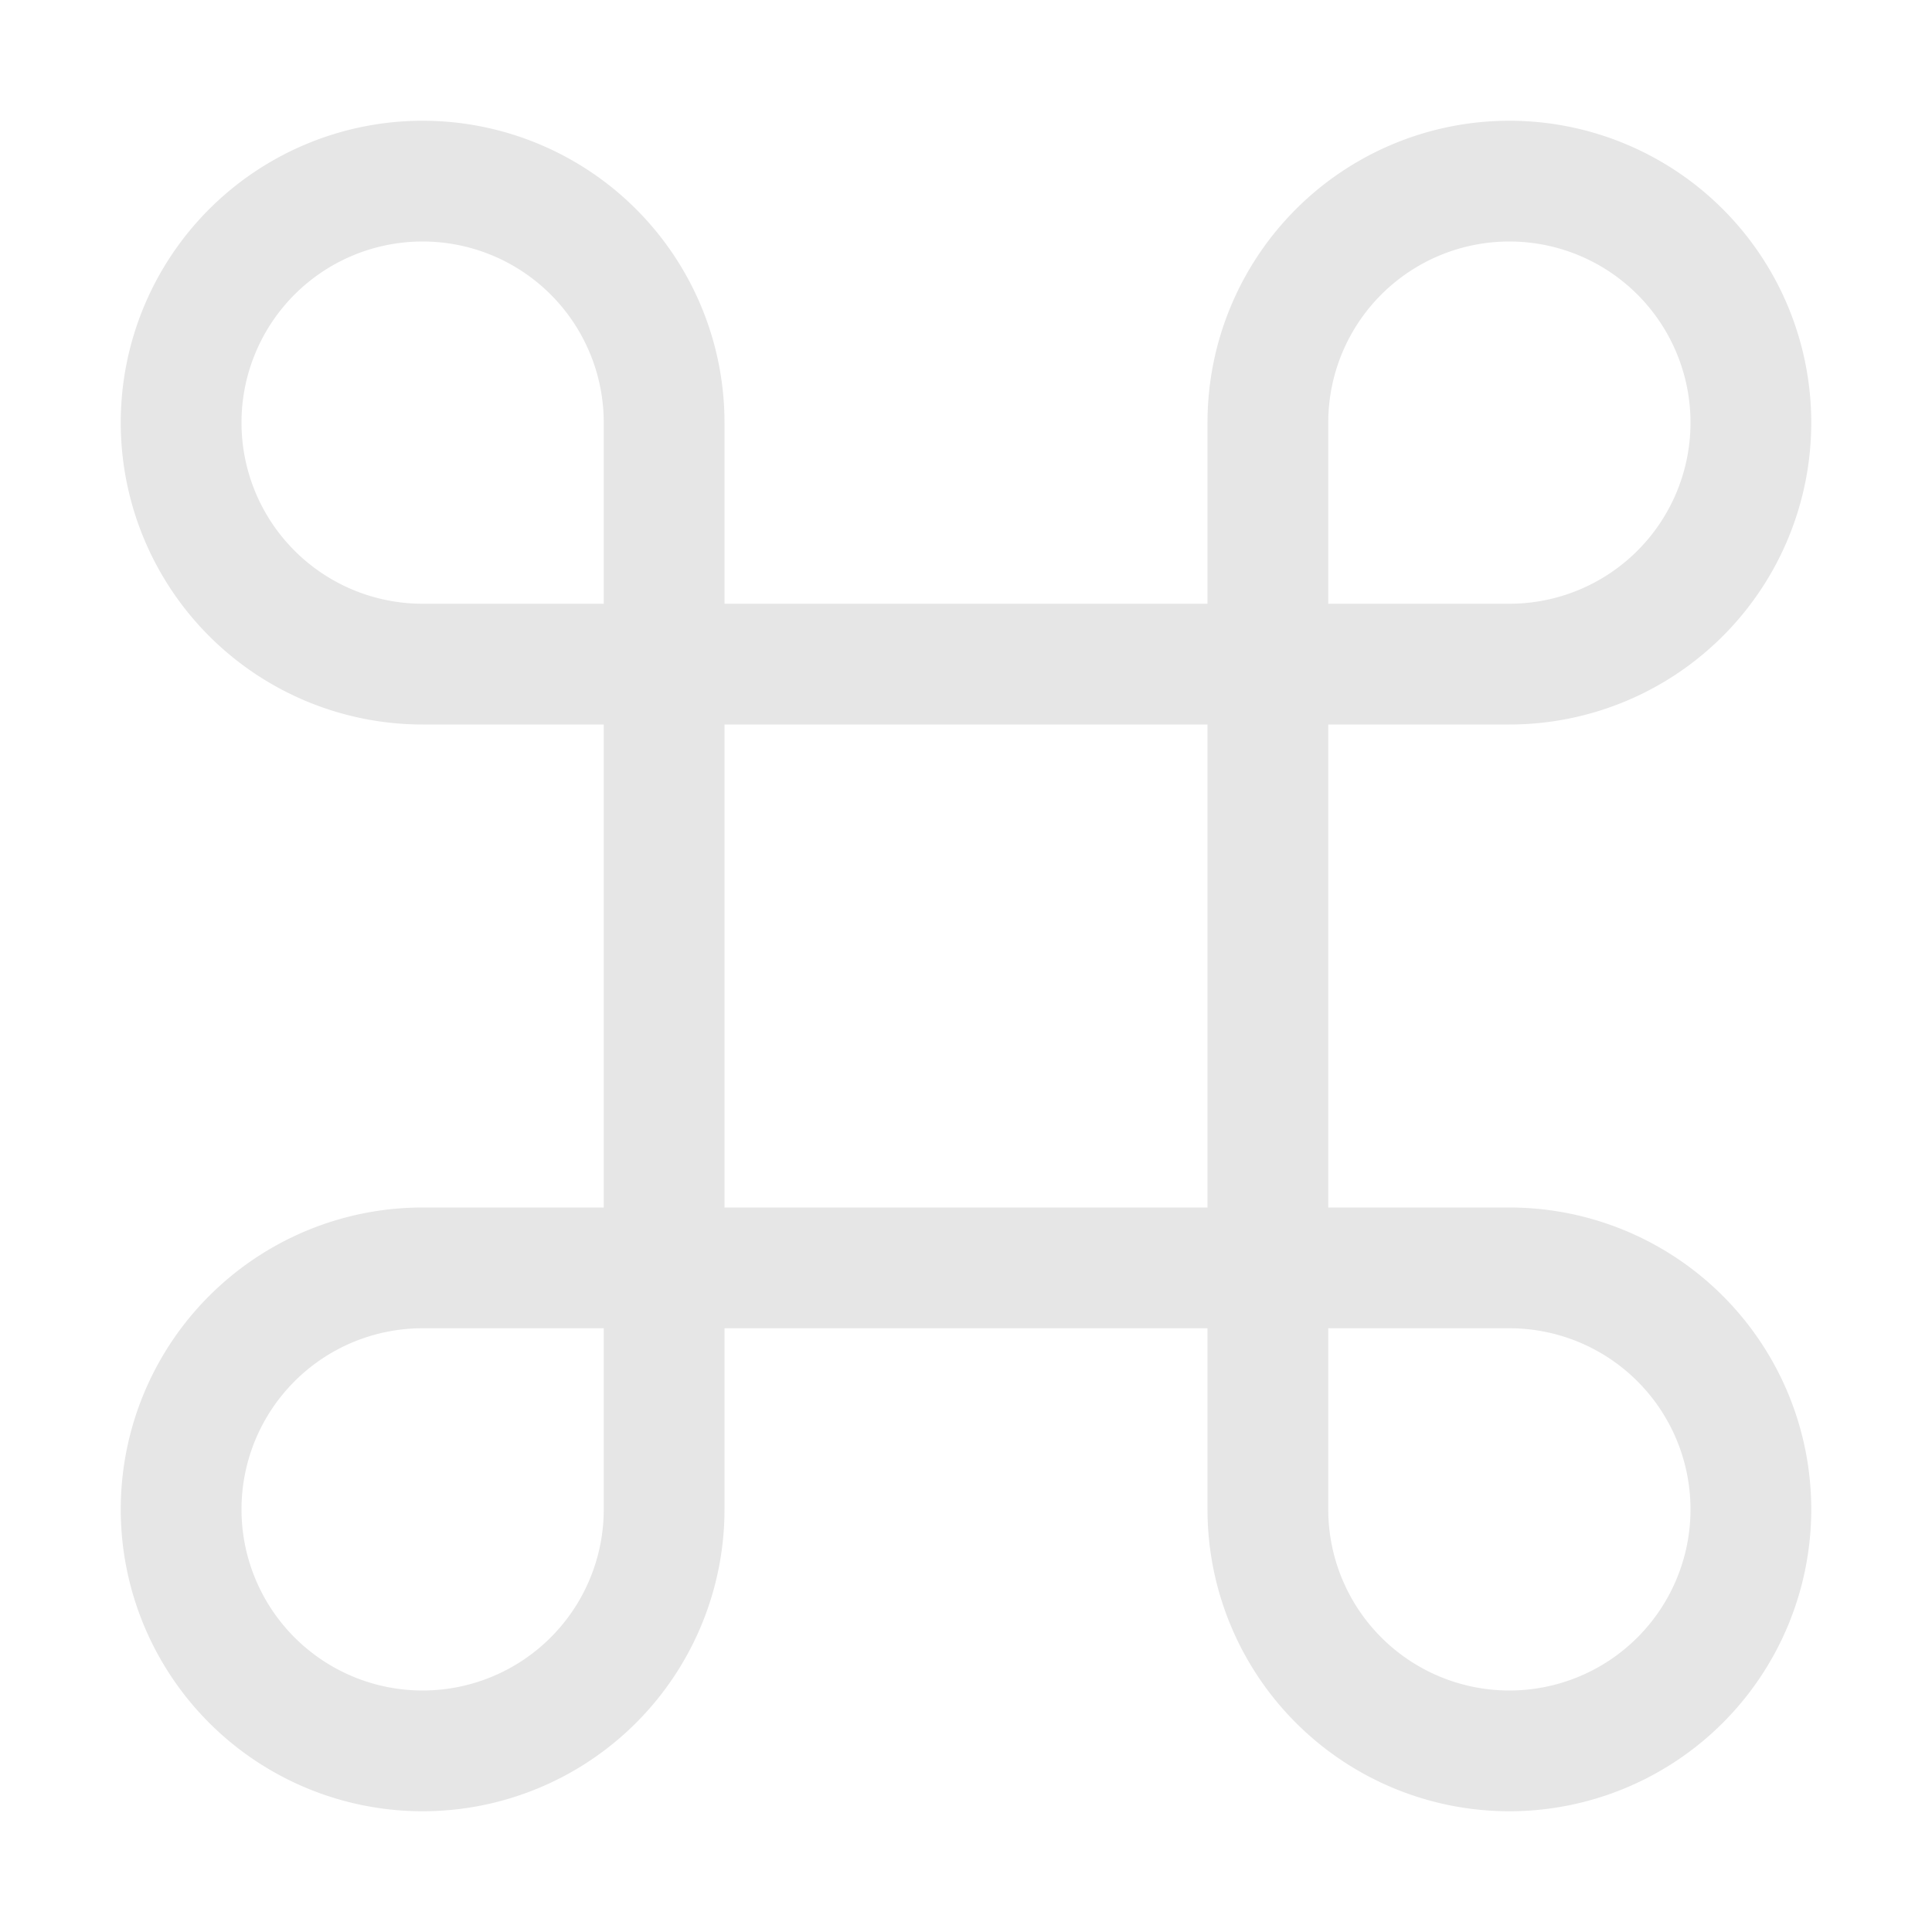 <svg xmlns="http://www.w3.org/2000/svg" width="16" height="16" fill="#E6E6E6" class="bi bi-command" viewBox="0 0 16 16">
  <path d="M3.5 2A1.5 1.5 0 0 1 5 3.5V5H3.5a1.5 1.5 0 1 1 0-3M6 5V3.5A2.5 2.5 0 1 0 3.5 6H5v4H3.5A2.5 2.5 0 1 0 6 12.5V11h4v1.5a2.5 2.5 0 1 0 2.5-2.5H11V6h1.5A2.5 2.5 0 1 0 10 3.5V5zm4 1v4H6V6zm1-1V3.5A1.5 1.5 0 1 1 12.5 5zm0 6h1.5a1.5 1.5 0 1 1-1.5 1.5zm-6 0v1.5A1.5 1.5 0 1 1 3.5 11z"/>
</svg>